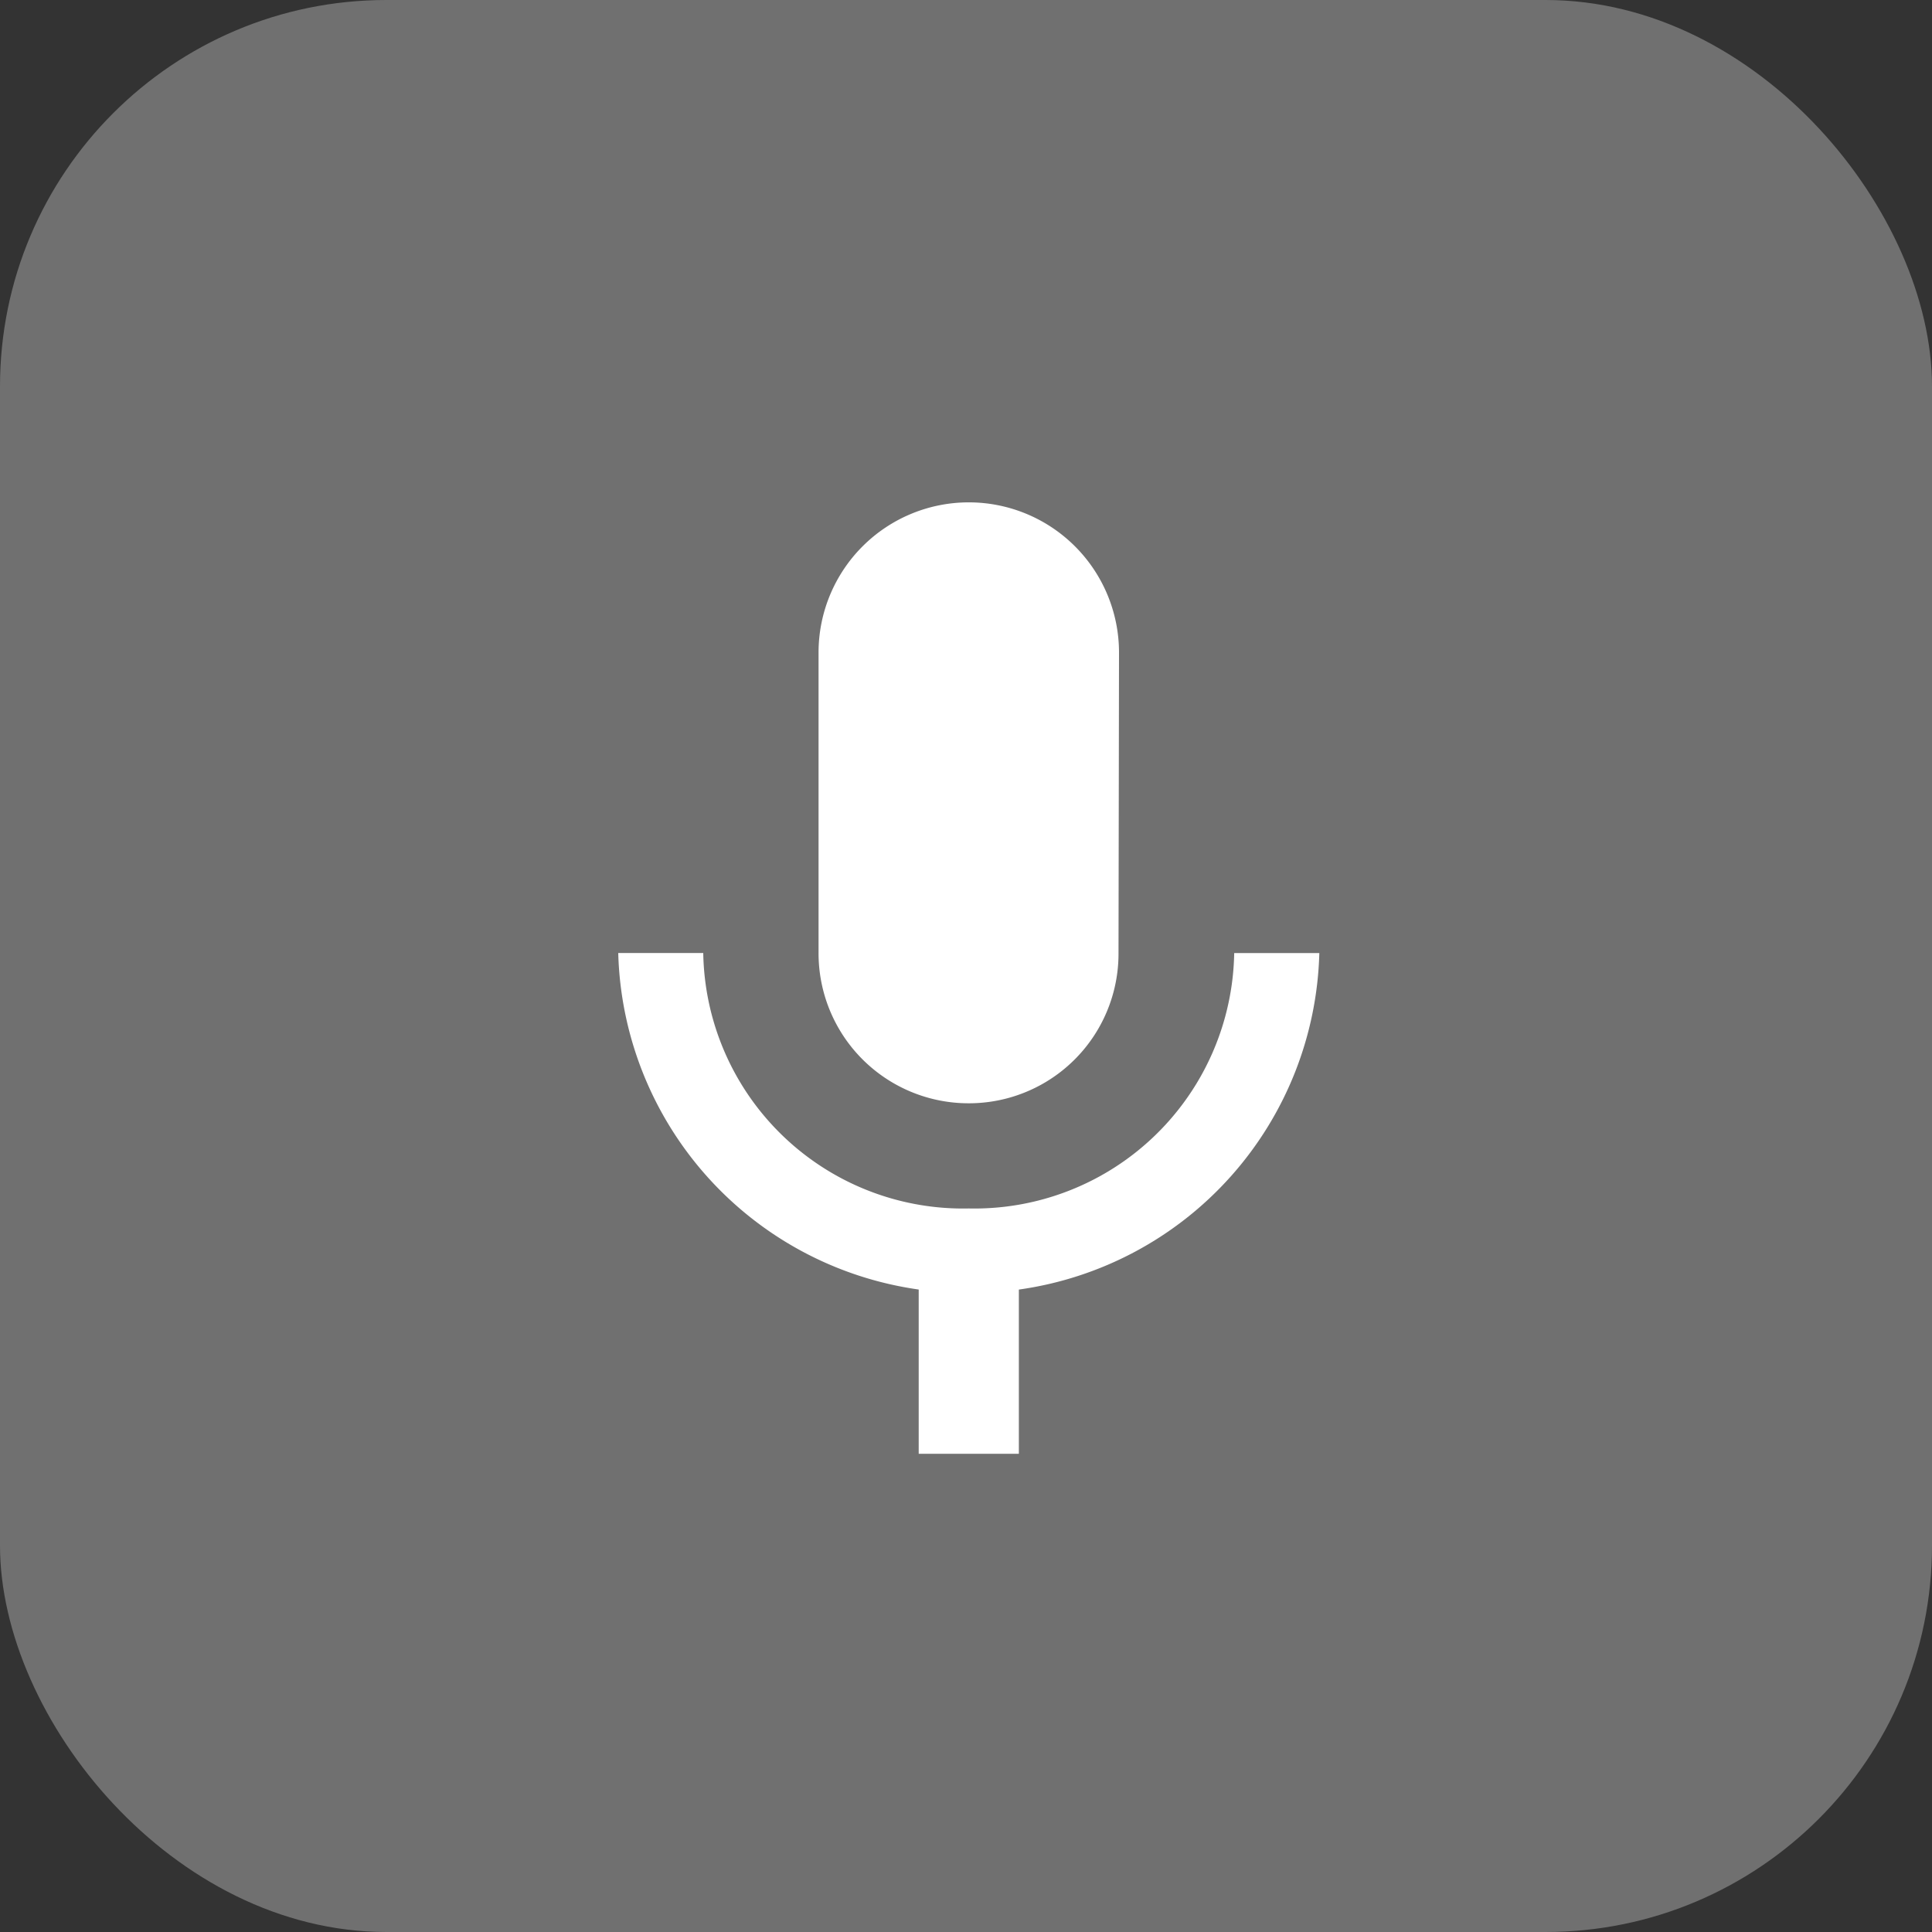 <svg xmlns="http://www.w3.org/2000/svg" width="50" height="50" viewBox="0 0 50 50">
  <rect x="0" y="0" width="50" height="50" fill="#333333" stroke="none"/>
  <g id="Group_48223" data-name="Group 48223" transform="translate(-7103 -1884)">
    <rect id="Rectangle_10129" data-name="Rectangle 10129" width="50" height="50" rx="10" transform="translate(7103 1884)" fill="#fff" opacity="0.3"/>
    <path id="Icon_material-keyboard-voice" data-name="Icon material-keyboard-voice" d="M16.572,20.053a3.872,3.872,0,0,0,3.875-3.888l.013-7.776a3.888,3.888,0,1,0-7.776,0v7.776A3.883,3.883,0,0,0,16.572,20.053Zm6.869-3.888a6.725,6.725,0,0,1-6.869,6.61A6.725,6.725,0,0,1,9.7,16.164H7.5a9.041,9.041,0,0,0,7.776,8.709v4.251h2.592V24.874a9.03,9.03,0,0,0,7.776-8.709Z" transform="translate(7111.5 1892.5)" fill="#fff"/>
  </g>
</svg>
